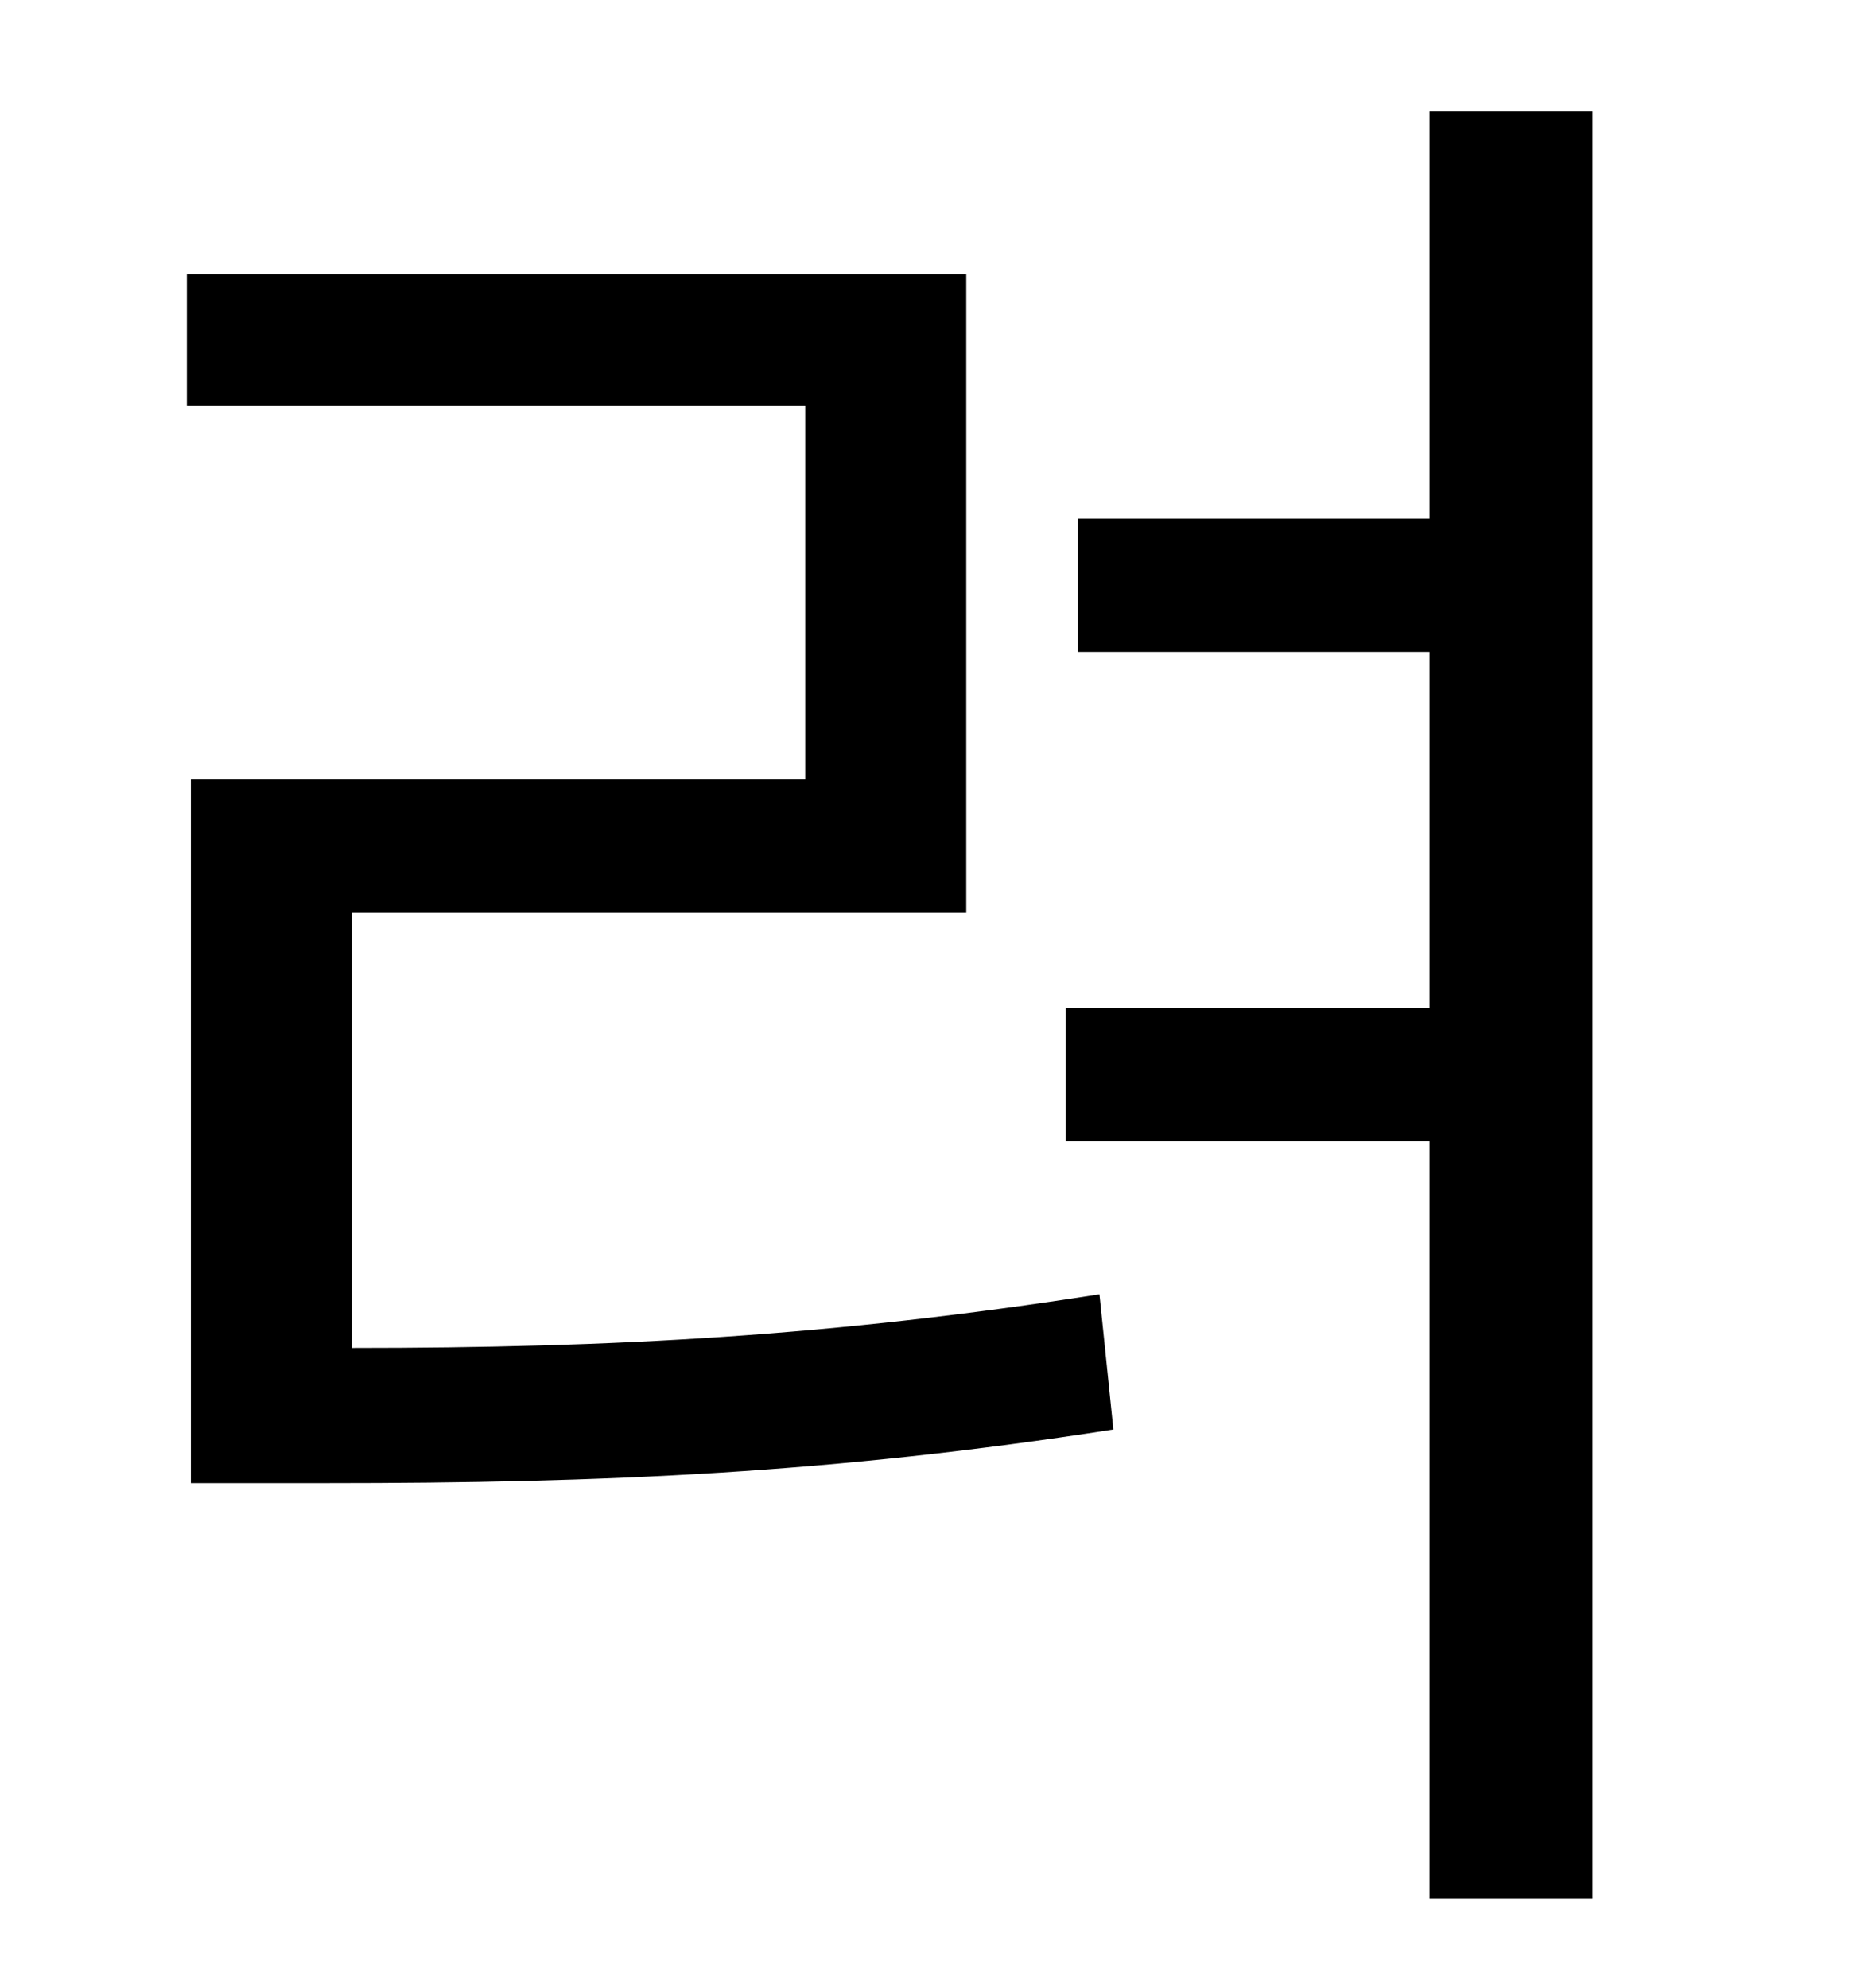 <?xml version="1.0" standalone="no"?>
<!DOCTYPE svg PUBLIC "-//W3C//DTD SVG 1.1//EN" "http://www.w3.org/Graphics/SVG/1.1/DTD/svg11.dtd" >
<svg xmlns="http://www.w3.org/2000/svg" xmlns:xlink="http://www.w3.org/1999/xlink" version="1.1" viewBox="-10 0 930 1000">
   <path fill="currentColor"
d="M167 459v219c132 0 242 -6 376 -27l7 68c-141 22 -256 27 -396 27h-68v-354h309v-188h-311v-66h392v321h-309zM709 56h82v899h-82v-381h-183v-67h183v-179h-177v-67h177v-205z" />
</svg>
